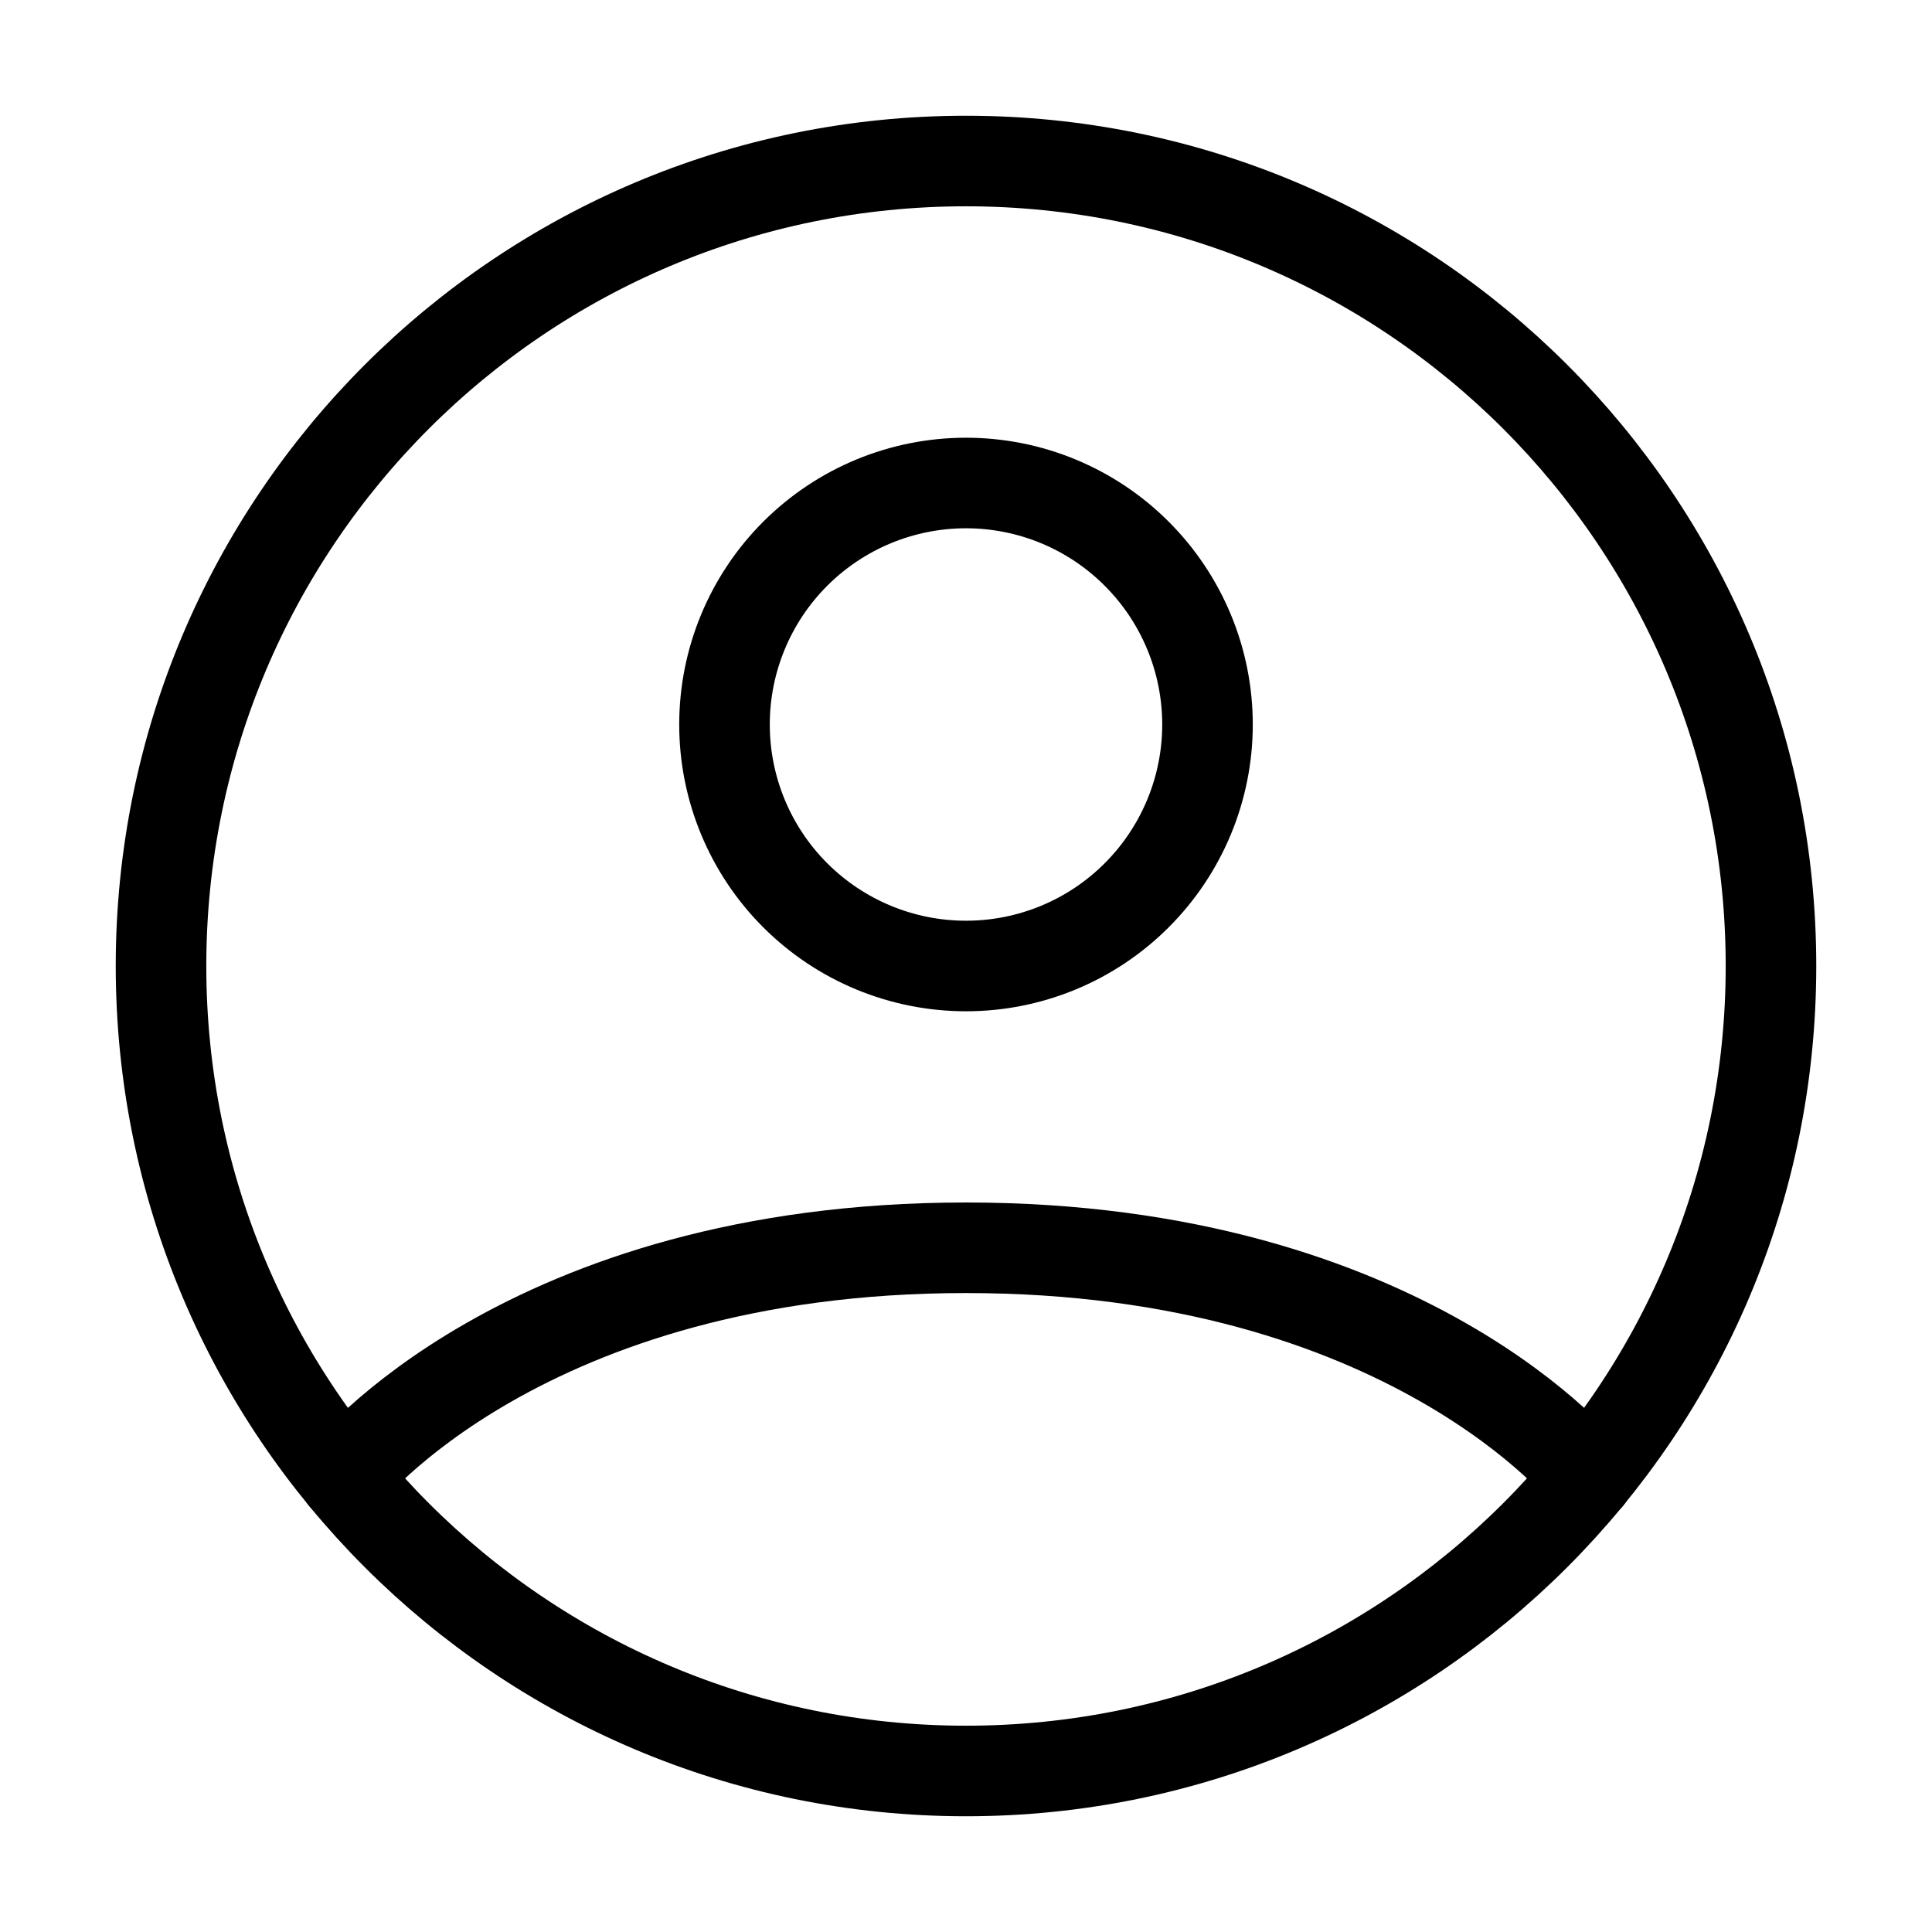 <svg width="32" height="32" viewBox="0 0 32 32" fill="none" xmlns="http://www.w3.org/2000/svg">
<g id="iconoir:profile-circle">
<g id="Group">
<path id="Vector" d="M16 2.667C8.636 2.667 2.667 8.636 2.667 16C2.667 23.364 8.636 29.333 16 29.333C23.364 29.333 29.333 23.364 29.333 16C29.333 8.636 23.364 2.667 16 2.667Z" stroke="black" stroke-width="1.5" stroke-linecap="round" stroke-linejoin="round"/>
<path id="Vector_2" d="M5.695 24.461C5.695 24.461 8.667 20.667 16 20.667C23.333 20.667 26.307 24.461 26.307 24.461M16 16C17.061 16 18.078 15.579 18.828 14.828C19.578 14.078 20 13.061 20 12C20 10.939 19.578 9.922 18.828 9.172C18.078 8.421 17.061 8 16 8C14.939 8 13.922 8.421 13.171 9.172C12.421 9.922 12 10.939 12 12C12 13.061 12.421 14.078 13.171 14.828C13.922 15.579 14.939 16 16 16Z" stroke="black" stroke-width="1.5" stroke-linecap="round" stroke-linejoin="round"/>
</g>
</g>
</svg>

